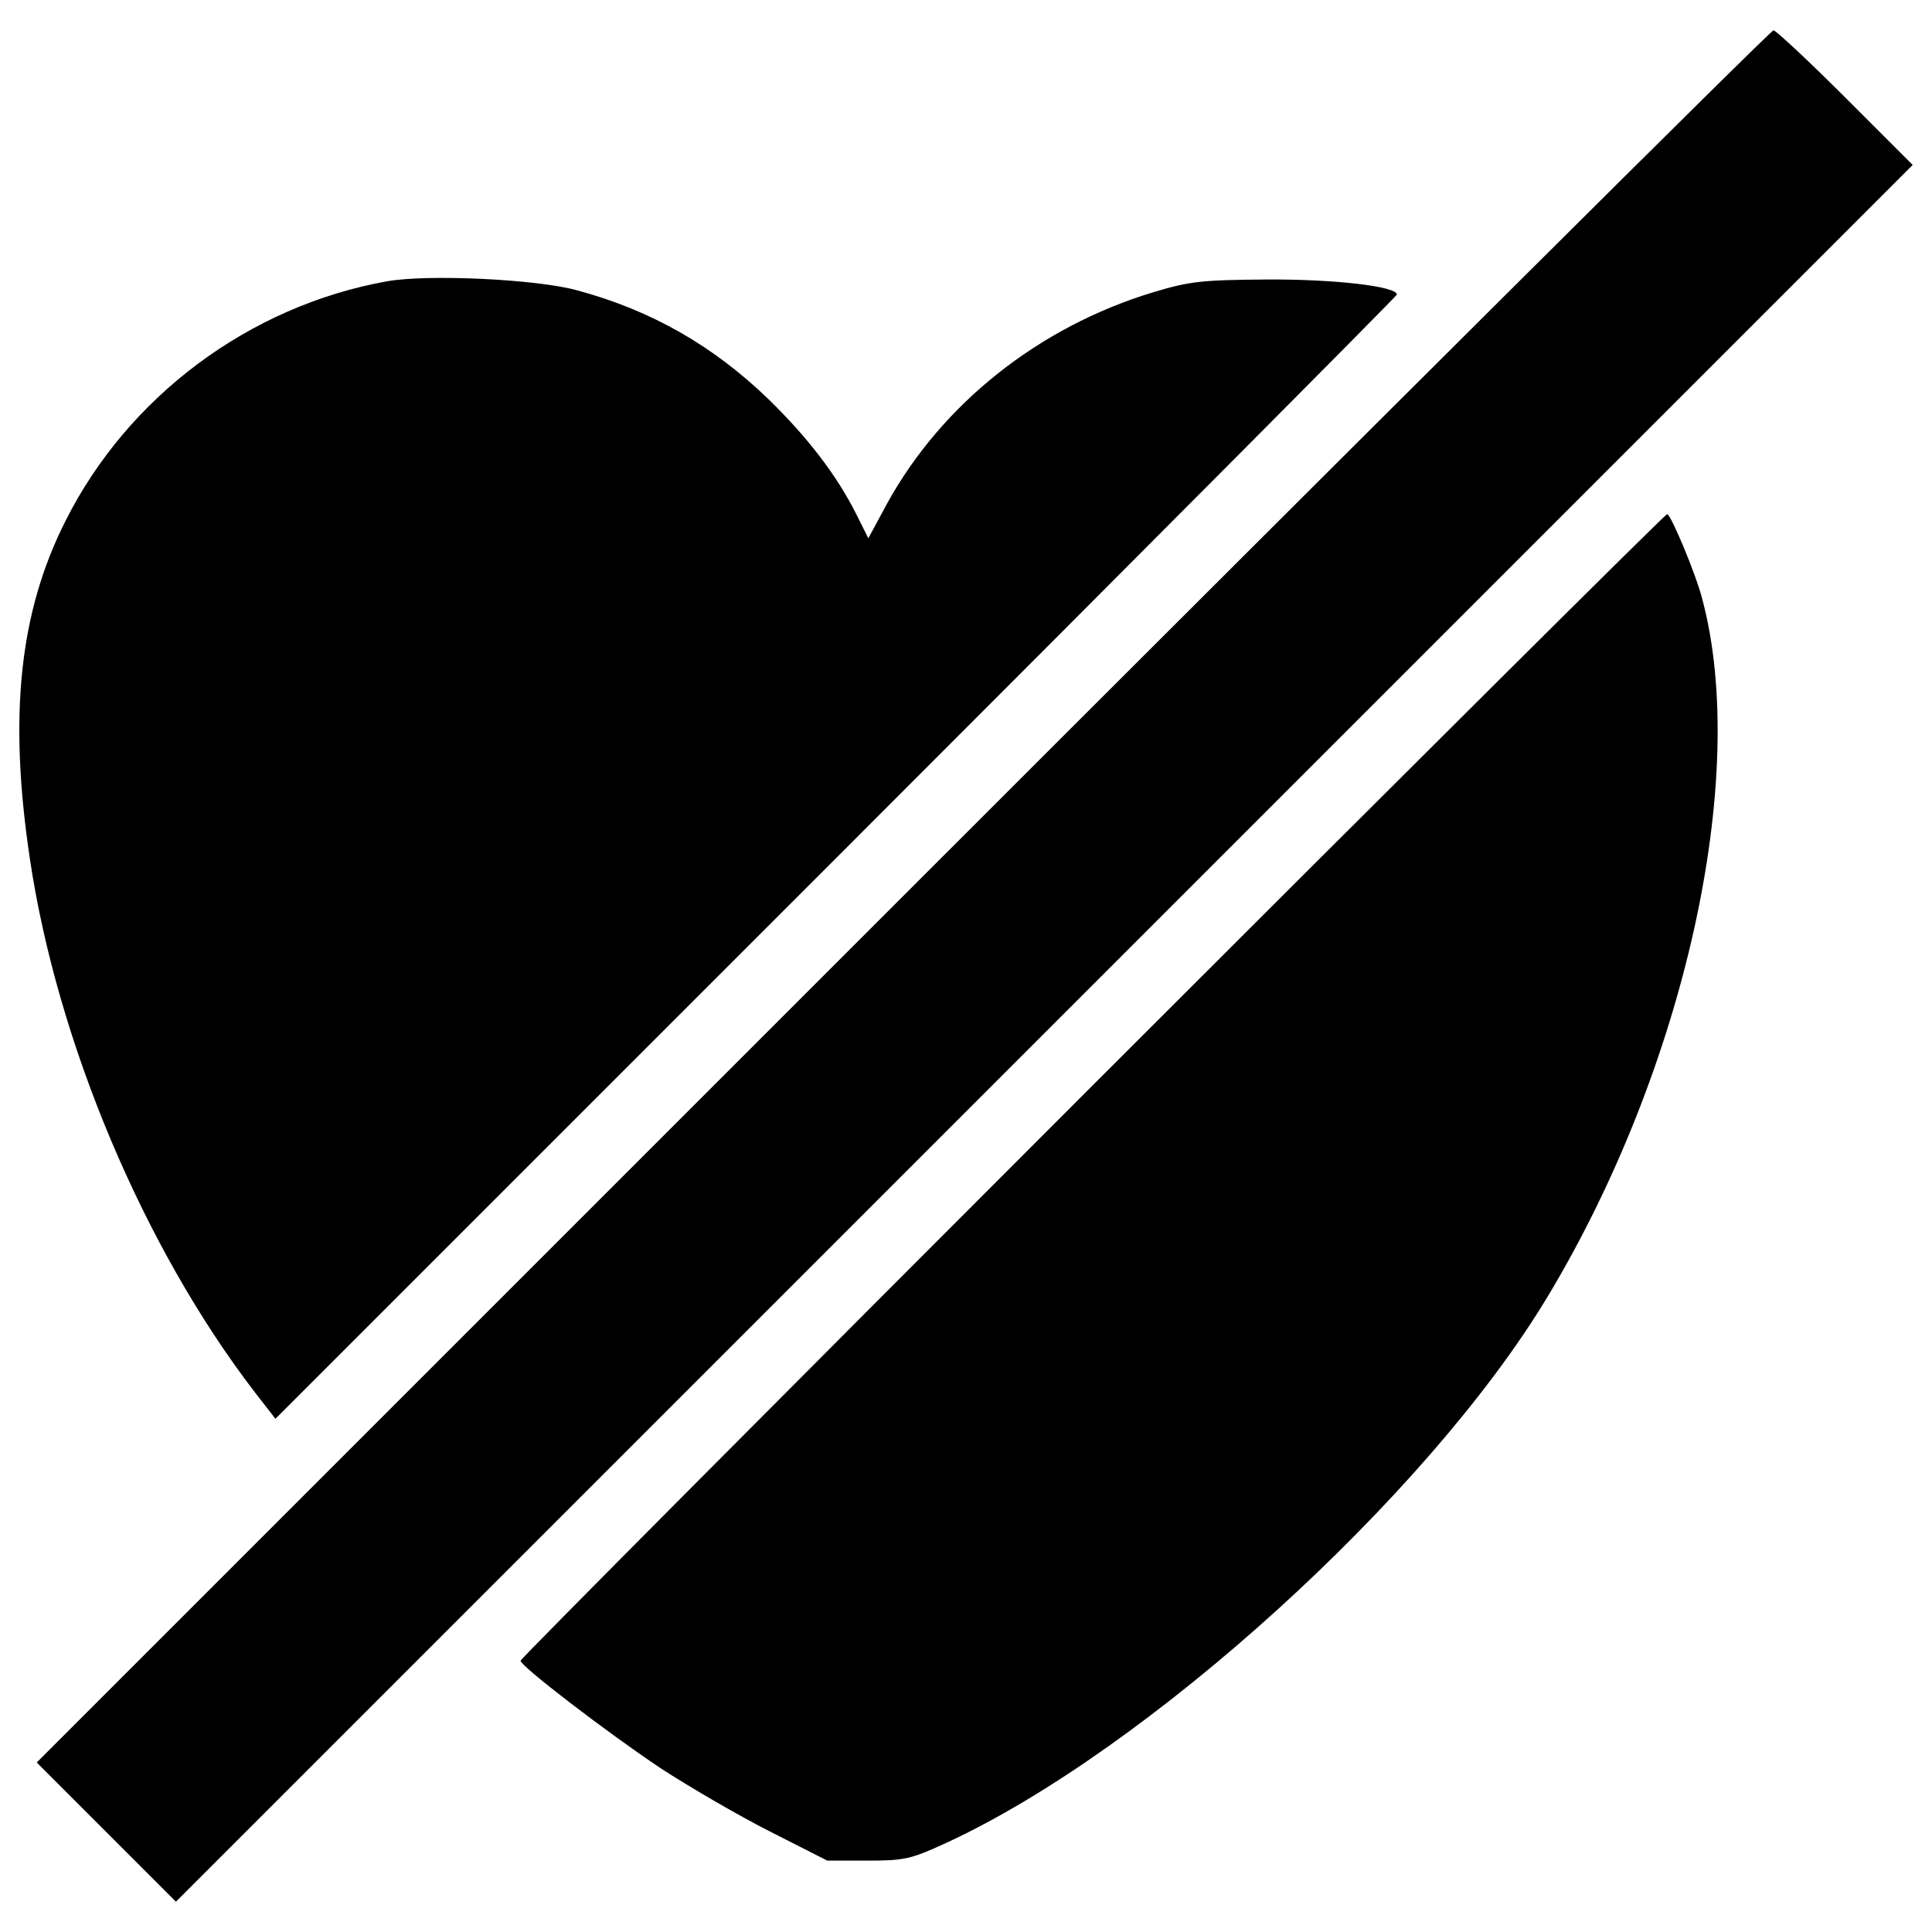 <?xml version="1.0" encoding="utf-8"?>
<!-- Svg Vector Icons : http://www.onlinewebfonts.com/icon -->
<!DOCTYPE svg PUBLIC "-//W3C//DTD SVG 1.1//EN" "http://www.w3.org/Graphics/SVG/1.1/DTD/svg11.dtd">
<svg version="1.1" xmlns="http://www.w3.org/2000/svg" xmlns:xlink="http://www.w3.org/1999/xlink" x="0px" y="0px" viewBox="0 0 1000 1000" enable-background="new 0 0 1000 1000" xml:space="preserve">
<g><g transform="translate(0,511) scale(0.1,-0.1)"><path d="M4671.8,469.1L190.1-4012.6L551.5-4374l359.1-359.1L5406.5-237.3L9900,4256.2l-349.6,349.6c-191.4,191.4-359.1,347.3-370.9,347.3C9165.3,4953.2,7138.2,2935.6,4671.8,469.1z"/><path d="M2002.1,3653.8C1291,3526.2,662.6,3058.4,338.9,2413.5C100.3,1940.9,43.6,1407,154.6,665.2C296.4-286.9,745.3-1350,1319.3-2096.6l106.3-137L4326.8,667.6c1597.1,1597.1,2903.5,2910.6,2903.5,2917.7c0,42.5-323.7,80.3-673.3,78c-340.2-2.4-399.3-9.4-588.3-66.1c-593-179.6-1093.8-578.8-1377.3-1093.8l-96.9-179.5l-63.8,127.6c-101.6,200.8-250.4,394.5-451.3,590.6c-288.2,278.8-607.1,460.7-989.9,564.6C2779.4,3665.6,2210,3691.6,2002.1,3653.8z"/><path d="M5652.2-511.3c-1625.4-1625.4-2957.9-2965-2957.9-2974.4c0-28.3,444.1-368.5,722.9-555.2c148.8-96.9,404-245.7,567-328.4l297.7-151.2h207.9c191.4,0,224.4,7.1,408.7,92.1C5938-3948.8,7383.9-2637.6,8005.3-1609.9c713.5,1181.3,1051.3,2698,805.6,3619.4c-33.1,129.9-163,439.4-181.9,439.4C8619.5,2448.9,7280,1116.4,5652.2-511.3z"/></g></g>
</svg>